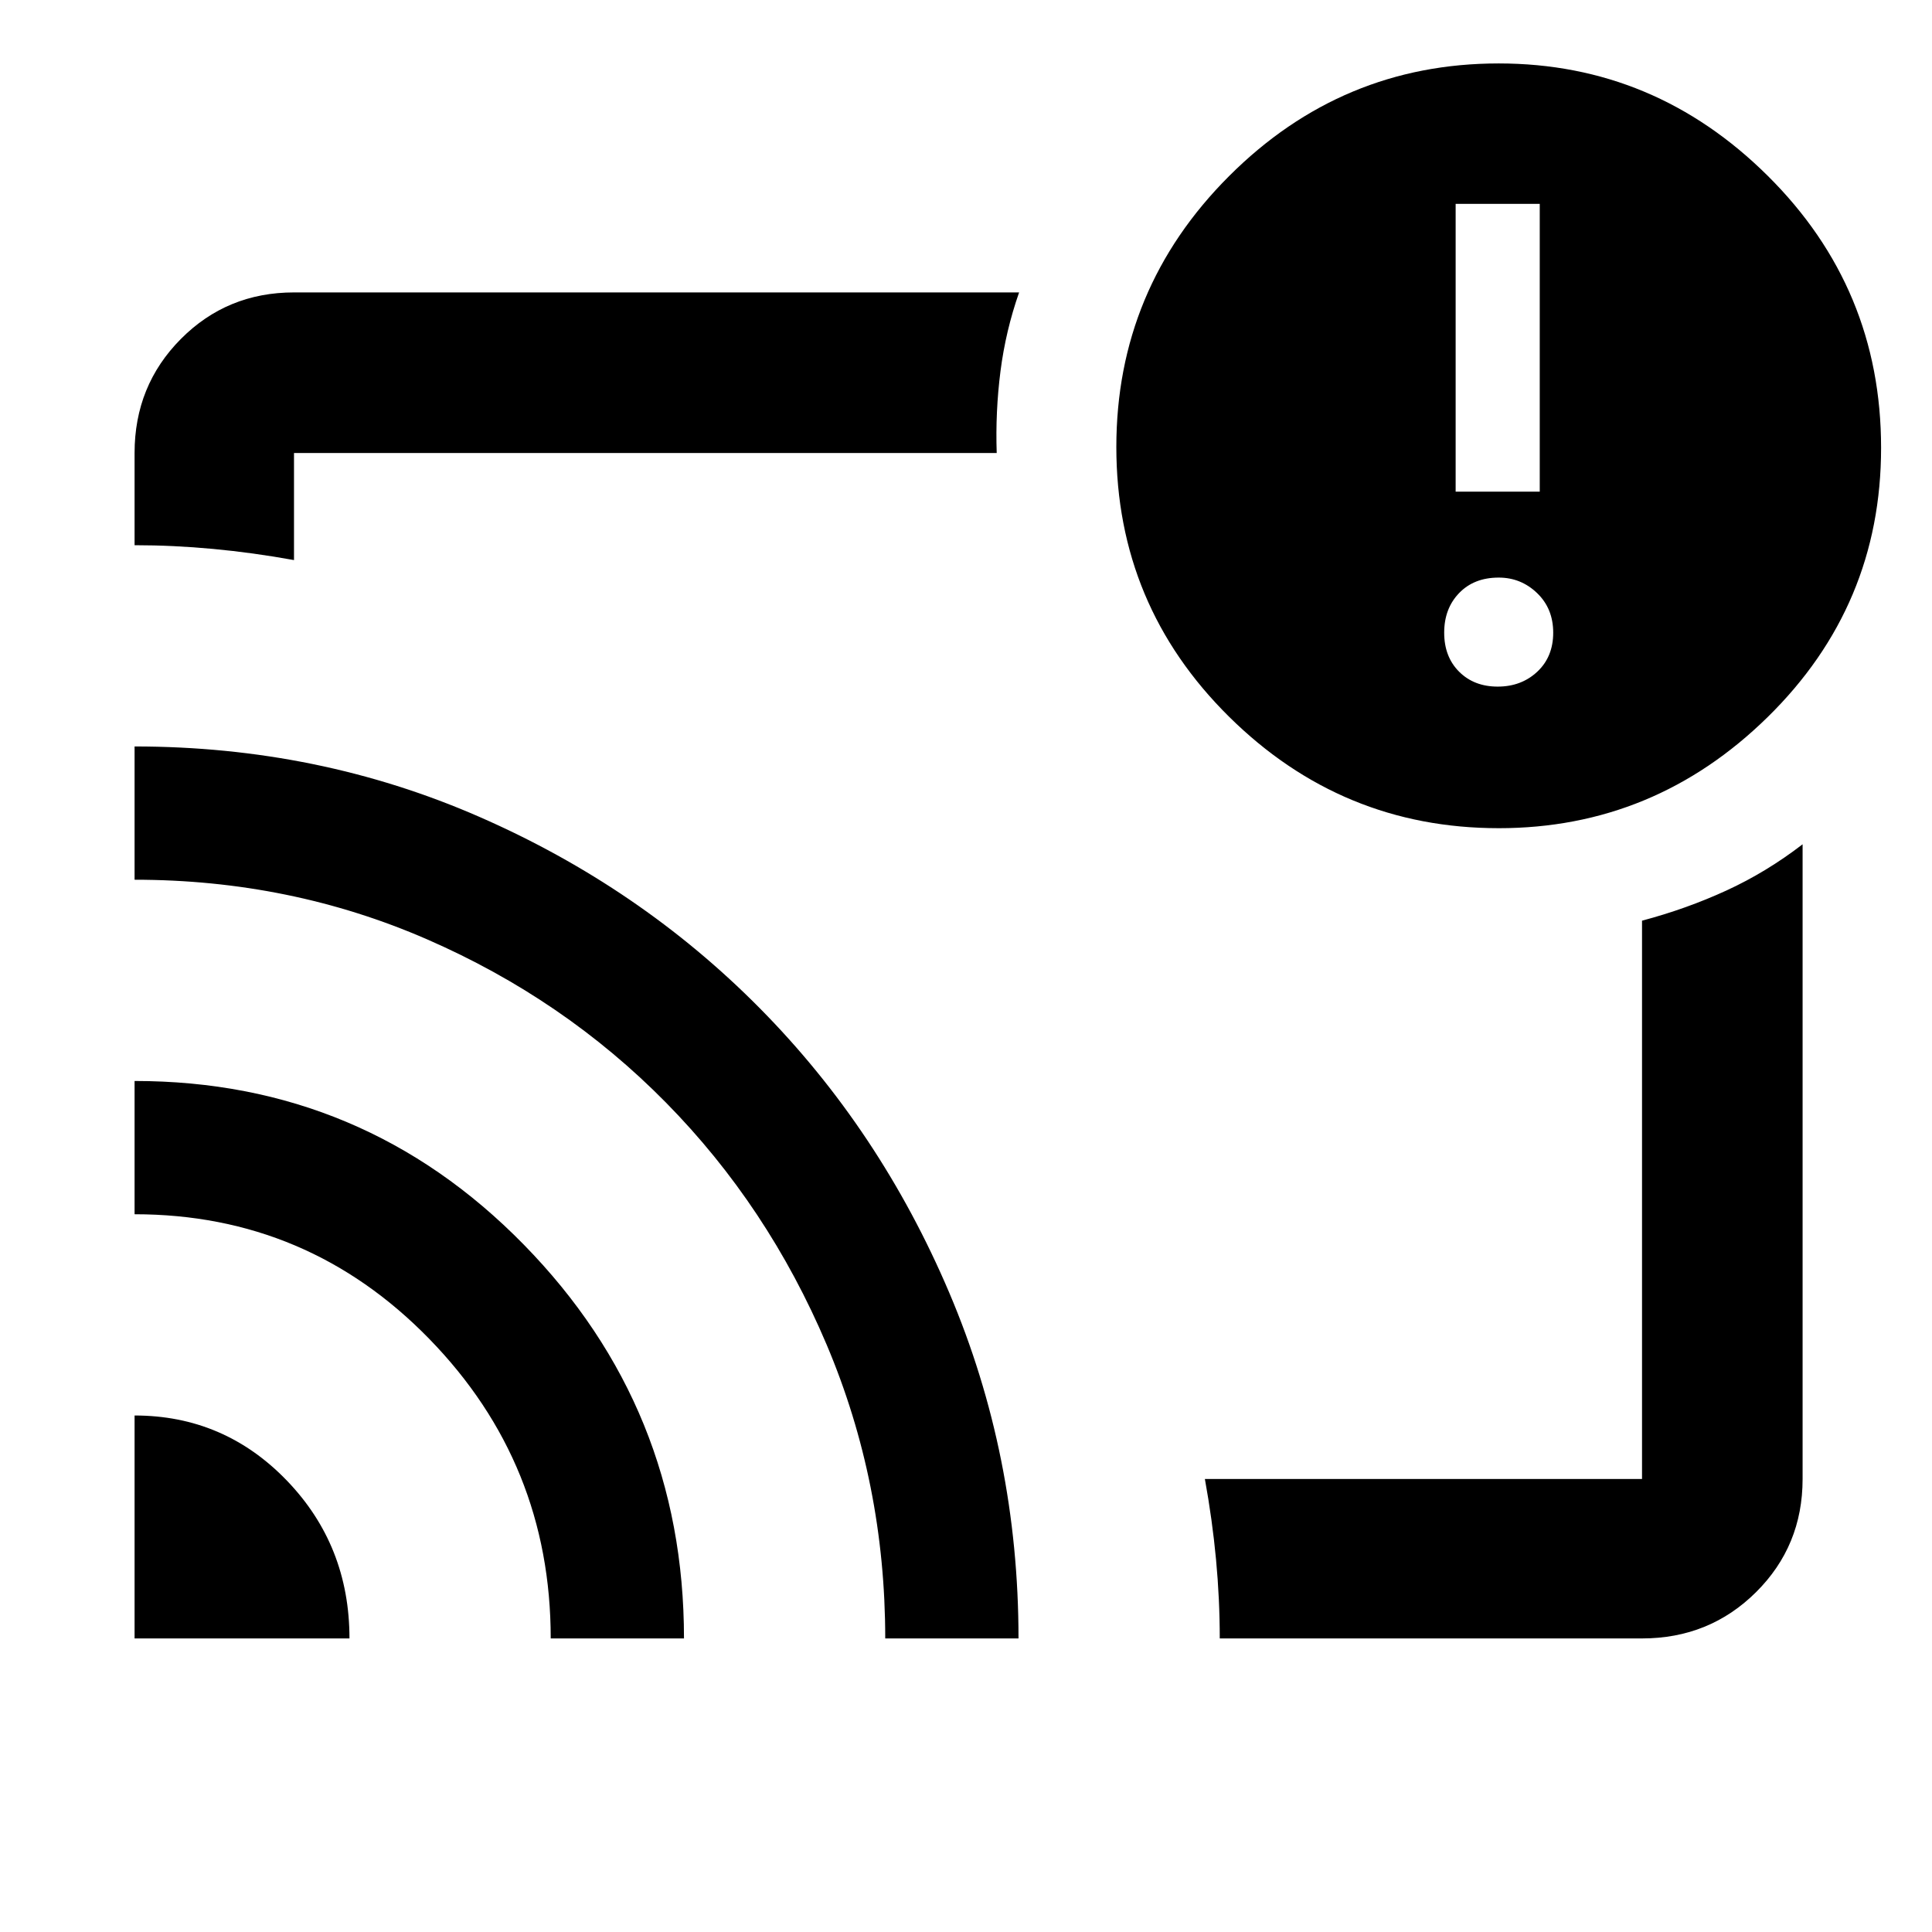 <svg xmlns="http://www.w3.org/2000/svg" width="48" height="48" viewBox="0 -960 960 960"><path d="M481-480ZM66.87-256.65q44.49 0 75.64 32.31 31.14 32.31 31.14 78.47H66.87v-110.78Zm0-166.22q113.73 0 193.36 81.28 79.64 81.29 79.64 195.72h-66.22q0-86.92-60.36-148.85-60.36-61.93-146.42-61.93v-66.22Zm0-166.22q91.22 0 171.14 34.9 79.92 34.89 139.59 95.24 59.66 60.34 94.07 141.26 34.42 80.93 34.42 171.82h-66.22q0-77.26-29.13-146.02t-79.83-120.24q-50.69-51.48-118.68-81.11-67.99-29.63-145.36-29.63v-66.22Zm749.04 443.22H606.09q0-19.52-1.85-39.23-1.85-19.71-5.54-39.99h217.21v-277.43q22.09-5.87 41.96-15 19.87-9.13 37.83-22.96v315.39q0 33.26-23.15 56.24-23.15 22.98-56.64 22.98ZM66.87-689.09v-45.82q0-33.49 22.98-56.64t56.24-23.15h360.3q-6.69 19.09-9.26 39.18-2.56 20.09-1.87 40.61H146.09v53.21q-20.37-3.69-40.18-5.54-19.8-1.85-39.04-1.85ZM744.7-548.48q-78 0-134-55.4t-56-134q0-78.6 56-134.6t134-56q77.43 0 133.71 55.87 56.29 55.87 56.29 135.13 0 78.44-56.29 133.72-56.28 55.28-133.71 55.28Zm-.5-70.35q11.76 0 19.67-7.41 7.91-7.41 7.91-19.39t-8.01-19.67q-8.01-7.7-19.07-7.7-12.26 0-19.68 7.7-7.41 7.69-7.41 19.67t7.41 19.39q7.42 7.41 19.18 7.41Zm-20.9-96.87h41.79v-143H723.3v143Z"/></svg>